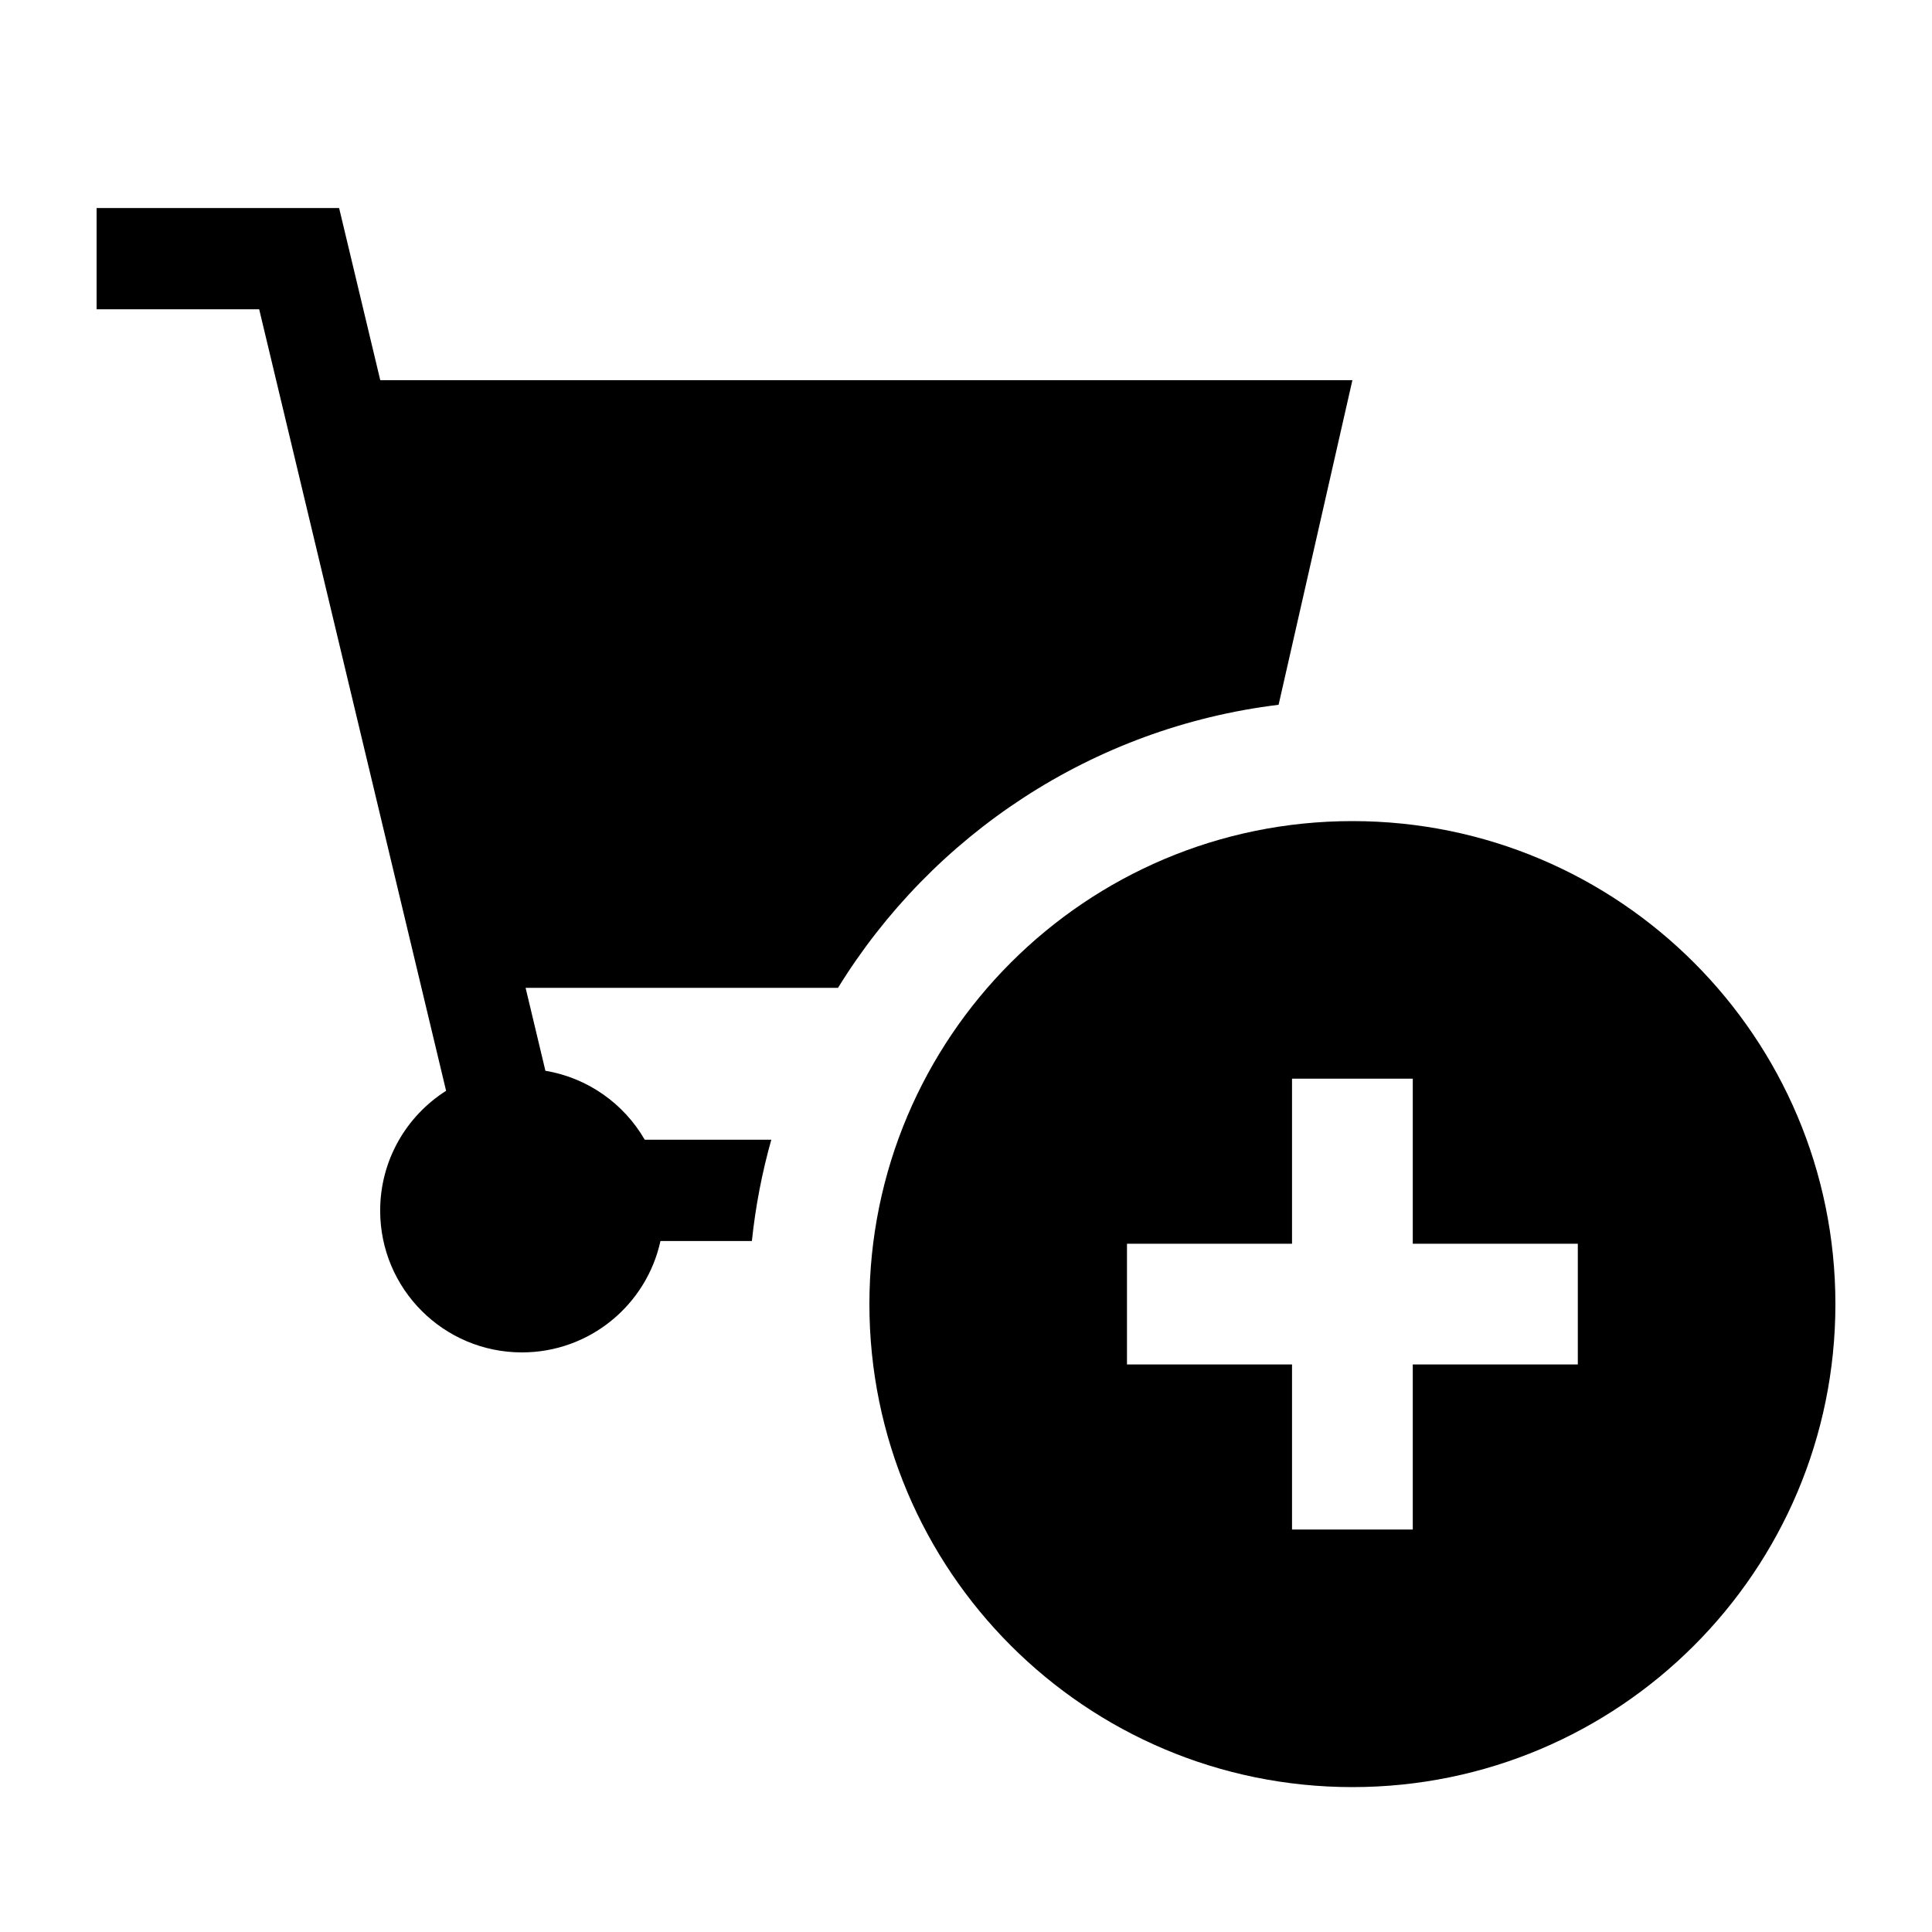 <svg width="40" height="40" viewBox="0 0 40 40" xmlns="http://www.w3.org/2000/svg">
<path d="M7.021 4.307H2V6.403H5.366L9.236 22.584C8.415 23.105 7.871 24.021 7.871 25.065C7.871 26.686 9.185 28 10.806 28C12.212 28 13.386 27.013 13.674 25.694H15.567C15.642 24.975 15.778 24.274 15.969 23.597H13.349C12.919 22.853 12.172 22.316 11.292 22.169L10.882 20.452H17.35C19.298 17.291 22.614 15.062 26.472 14.592L28 7.871H7.873L7.021 4.307Z"/>
<path fill-rule="evenodd" clip-rule="evenodd" d="M38 27C38 32.523 33.523 37 28 37C22.477 37 18 32.523 18 27C18 21.477 22.477 17 28 17C33.523 17 38 21.477 38 27ZM29.25 22.333H26.75V25.75H23.333V28.25H26.75V31.667H29.25V28.25H32.667V25.75H29.25V22.333Z"/>
</svg>
